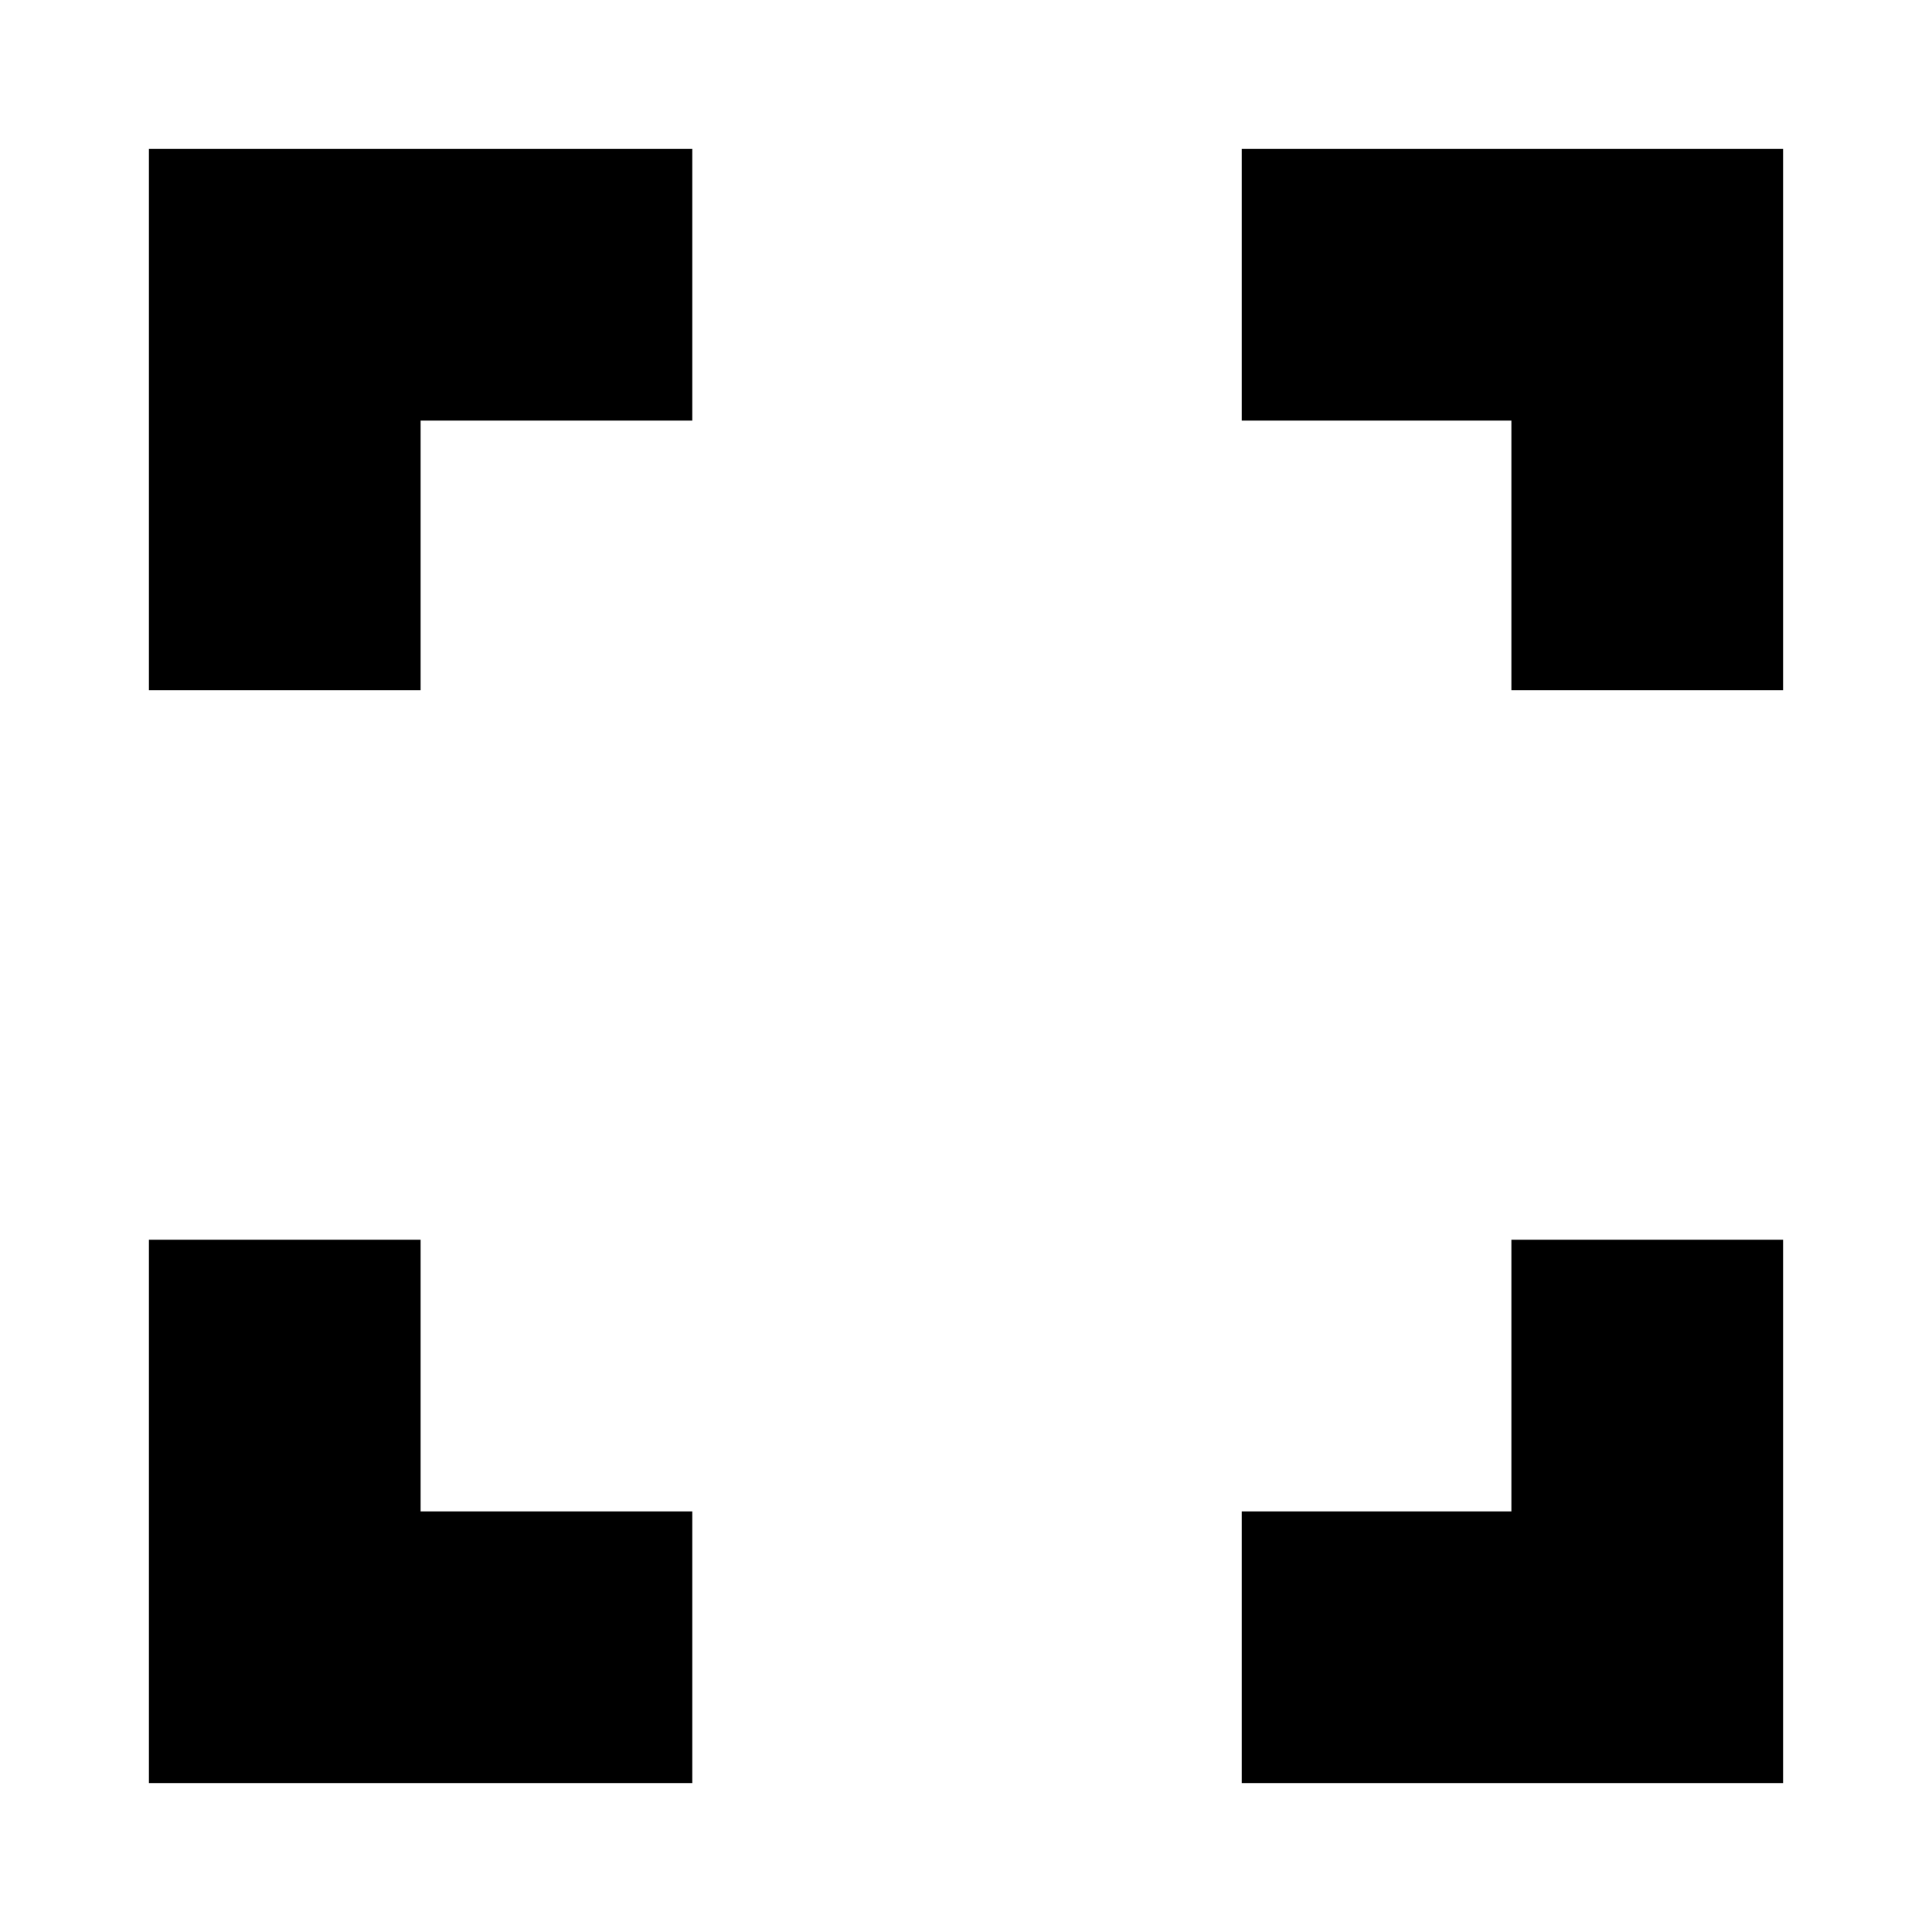 <svg xmlns="http://www.w3.org/2000/svg" height="24px" viewBox="0 -960 960 960" width="24px" fill="#000000"><path d="M74-74v-270h135v135h135v135H74Zm543 0v-135h134v-135h135v270H617ZM74-617v-269h270v135H209v134H74Zm677 0v-134H617v-135h269v269H751Z"/></svg>